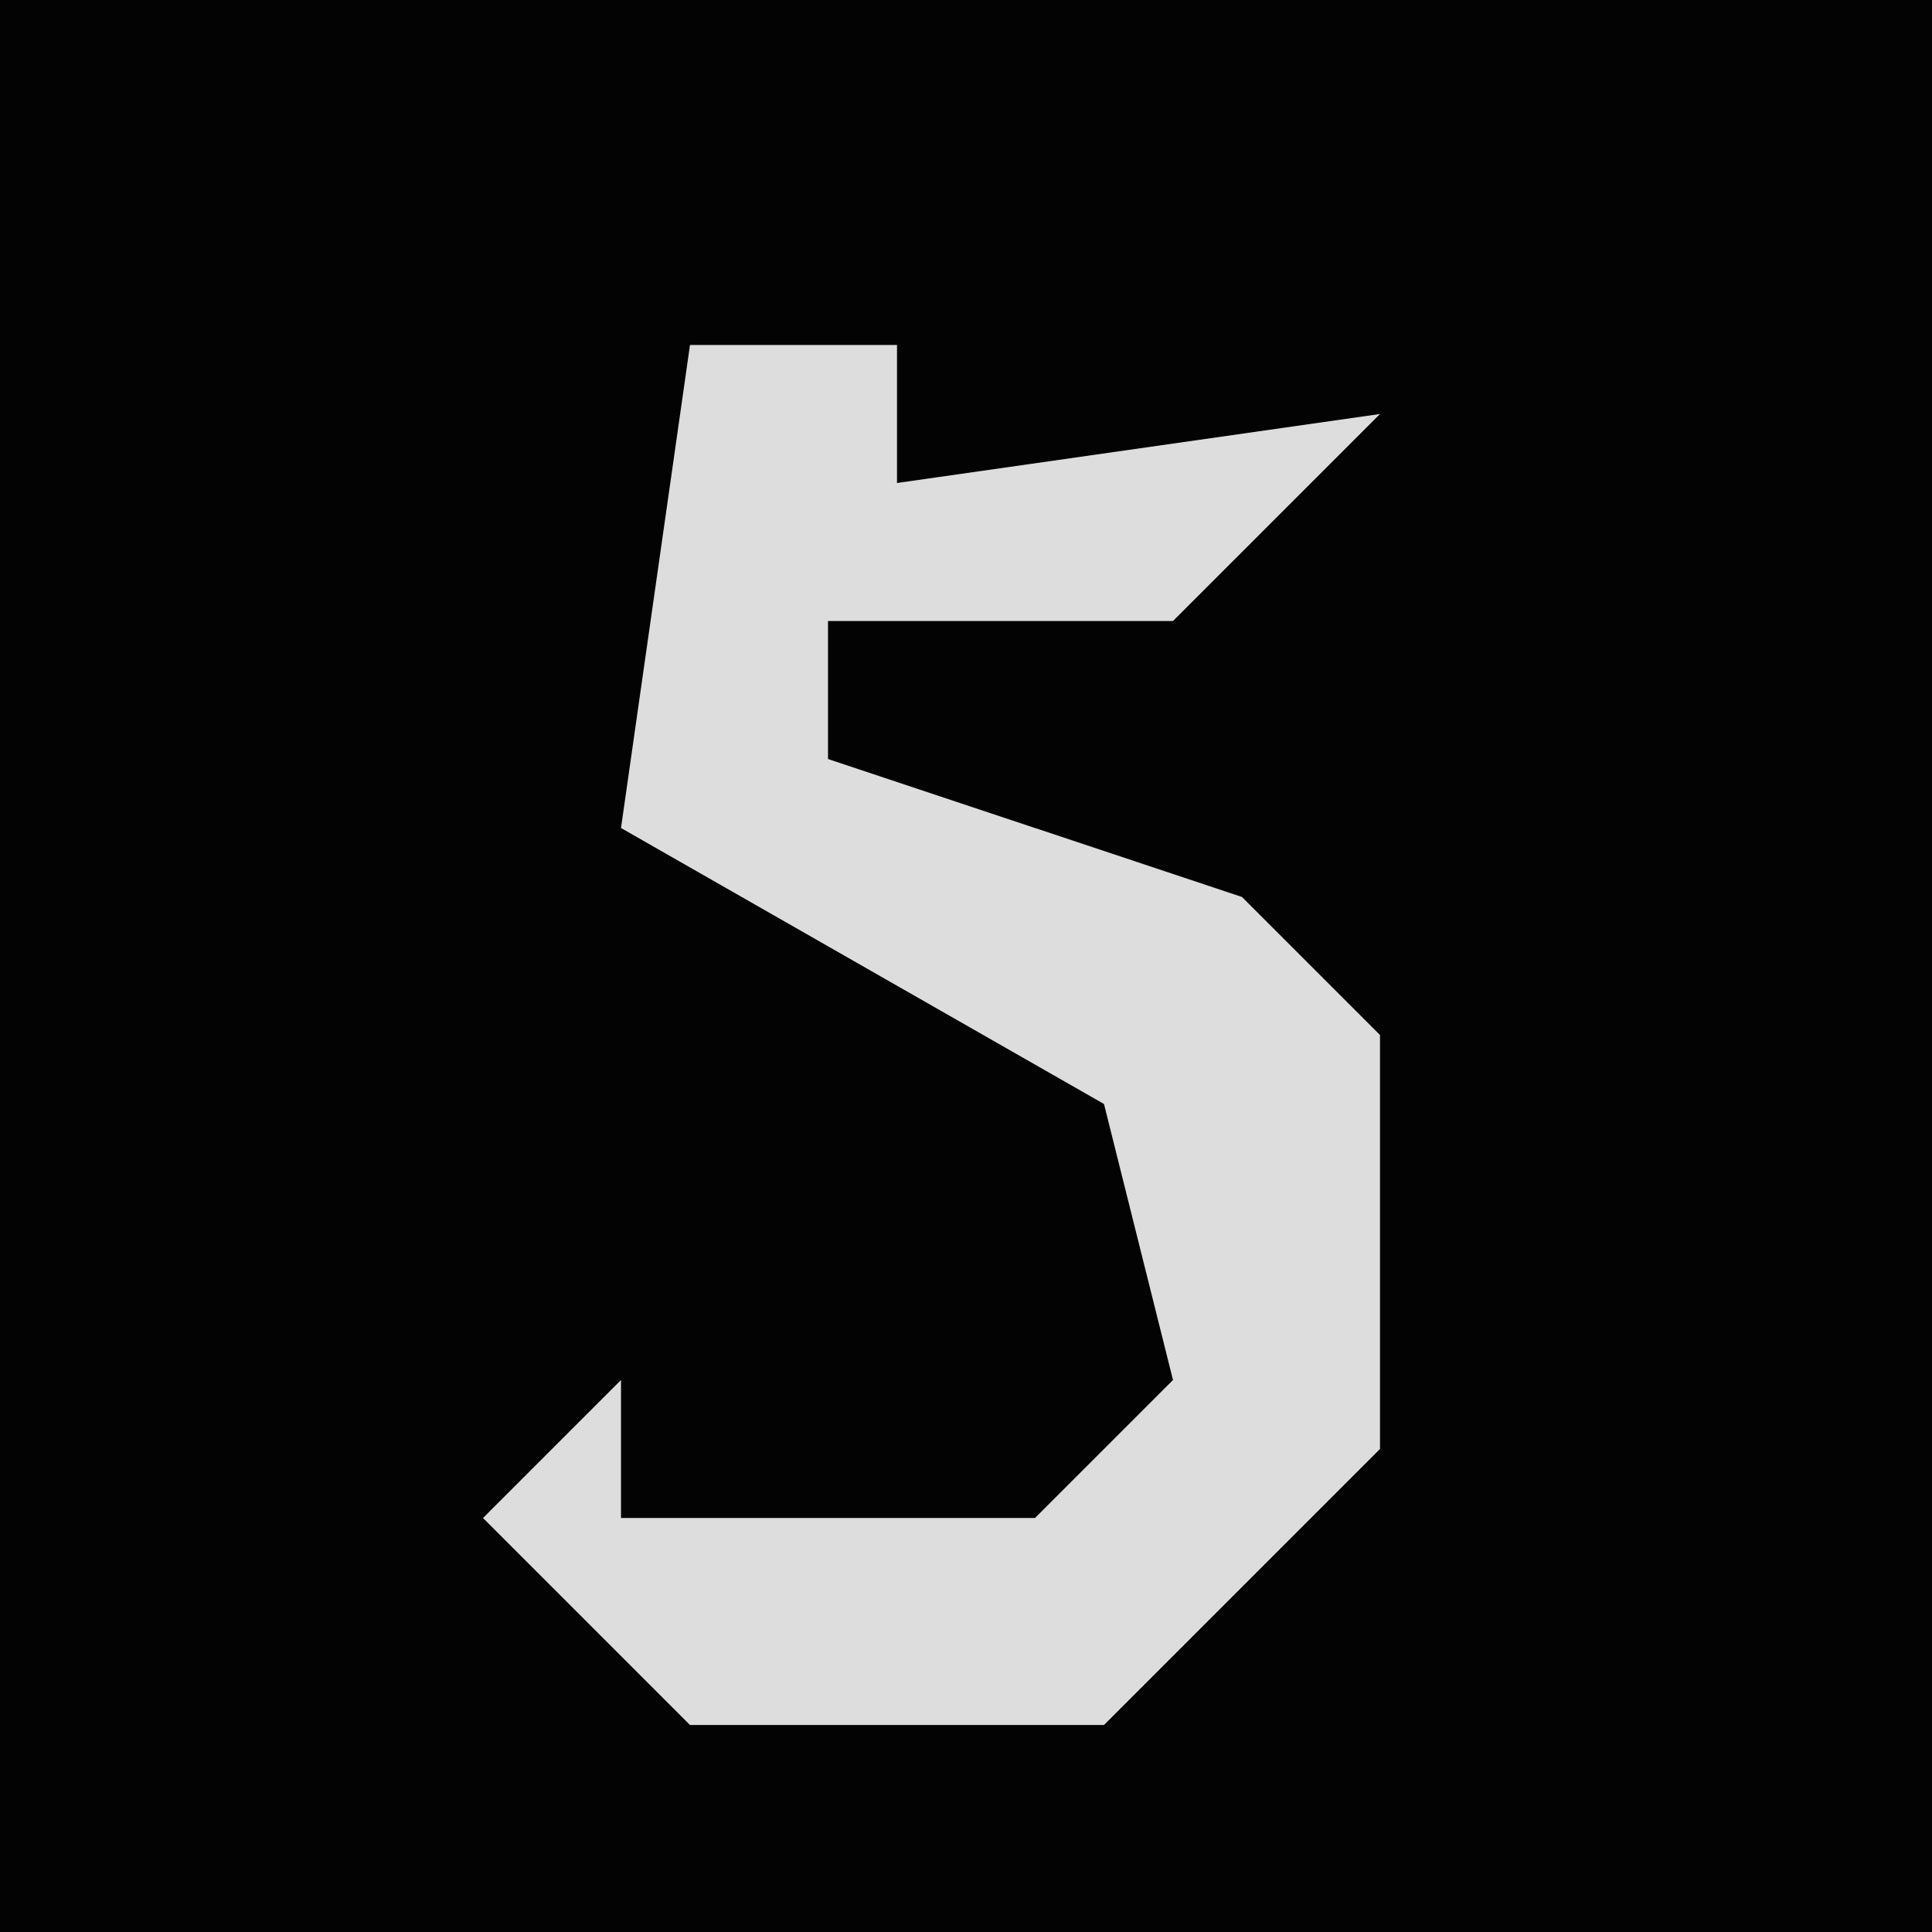 <?xml version="1.0" encoding="UTF-8"?>
<svg version="1.1" xmlns="http://www.w3.org/2000/svg" width="28" height="28">
<path d="M0,0 L28,0 L28,28 L0,28 Z " fill="#030303" transform="translate(0,0)"/>
<path d="M0,0 L3,0 L3,2 L10,1 L7,4 L2,4 L2,6 L8,8 L10,10 L10,16 L6,20 L0,20 L-3,17 L-1,15 L-1,17 L5,17 L7,15 L6,11 L-1,7 Z " fill="#DDDDDD" transform="translate(10,5)"/>
</svg>
